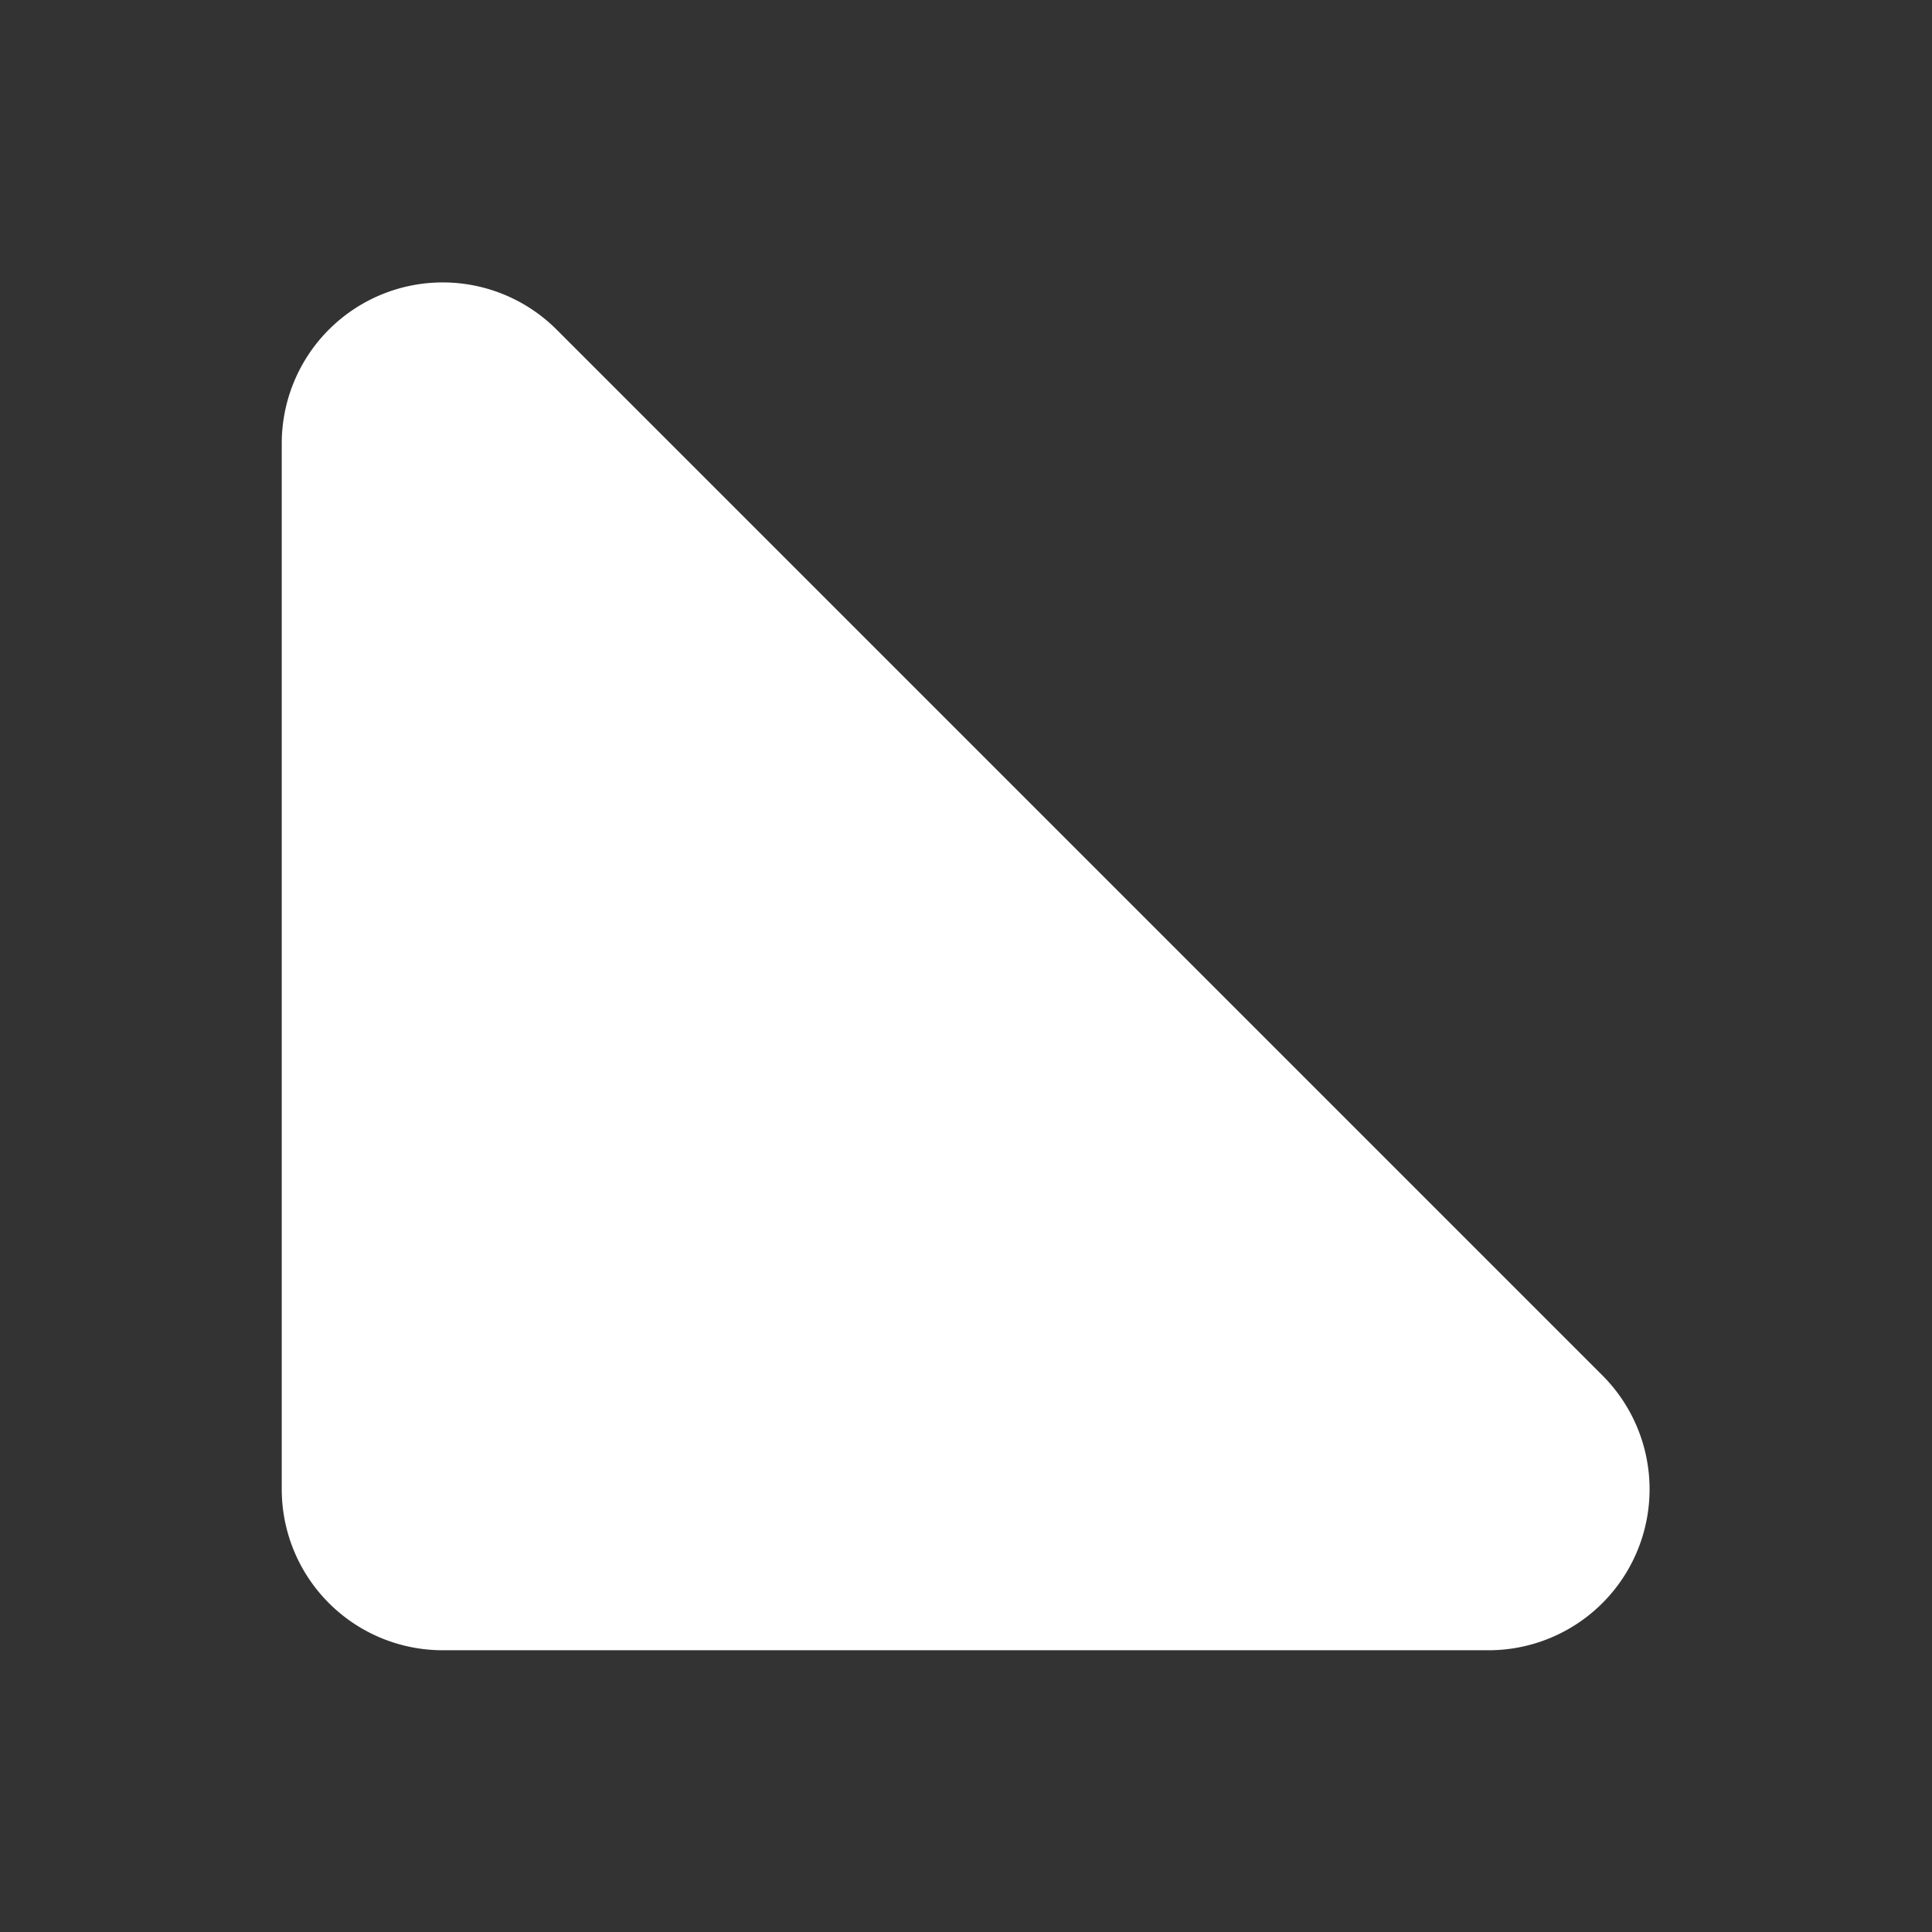 <svg xmlns="http://www.w3.org/2000/svg" viewBox="0 0 24 24"><rect x="0" y="0" width="24" height="24" fill="#333333" stroke="none"/><defs><style>.cls-1{fill:#fff;}</style></defs><g id="Layer_6" data-name="Layer 6"><path id="Right_Angle_Isosceles_Triangle_Rounded" data-name="Right Angle Isosceles Triangle Rounded" class="cls-1" d="M18.5,20.5H5.5a2,2,0,0,1-2-2V5.5A2,2,0,0,1,6.91,4.09l13,13A2,2,0,0,1,18.5,20.5Z"/></g></svg>